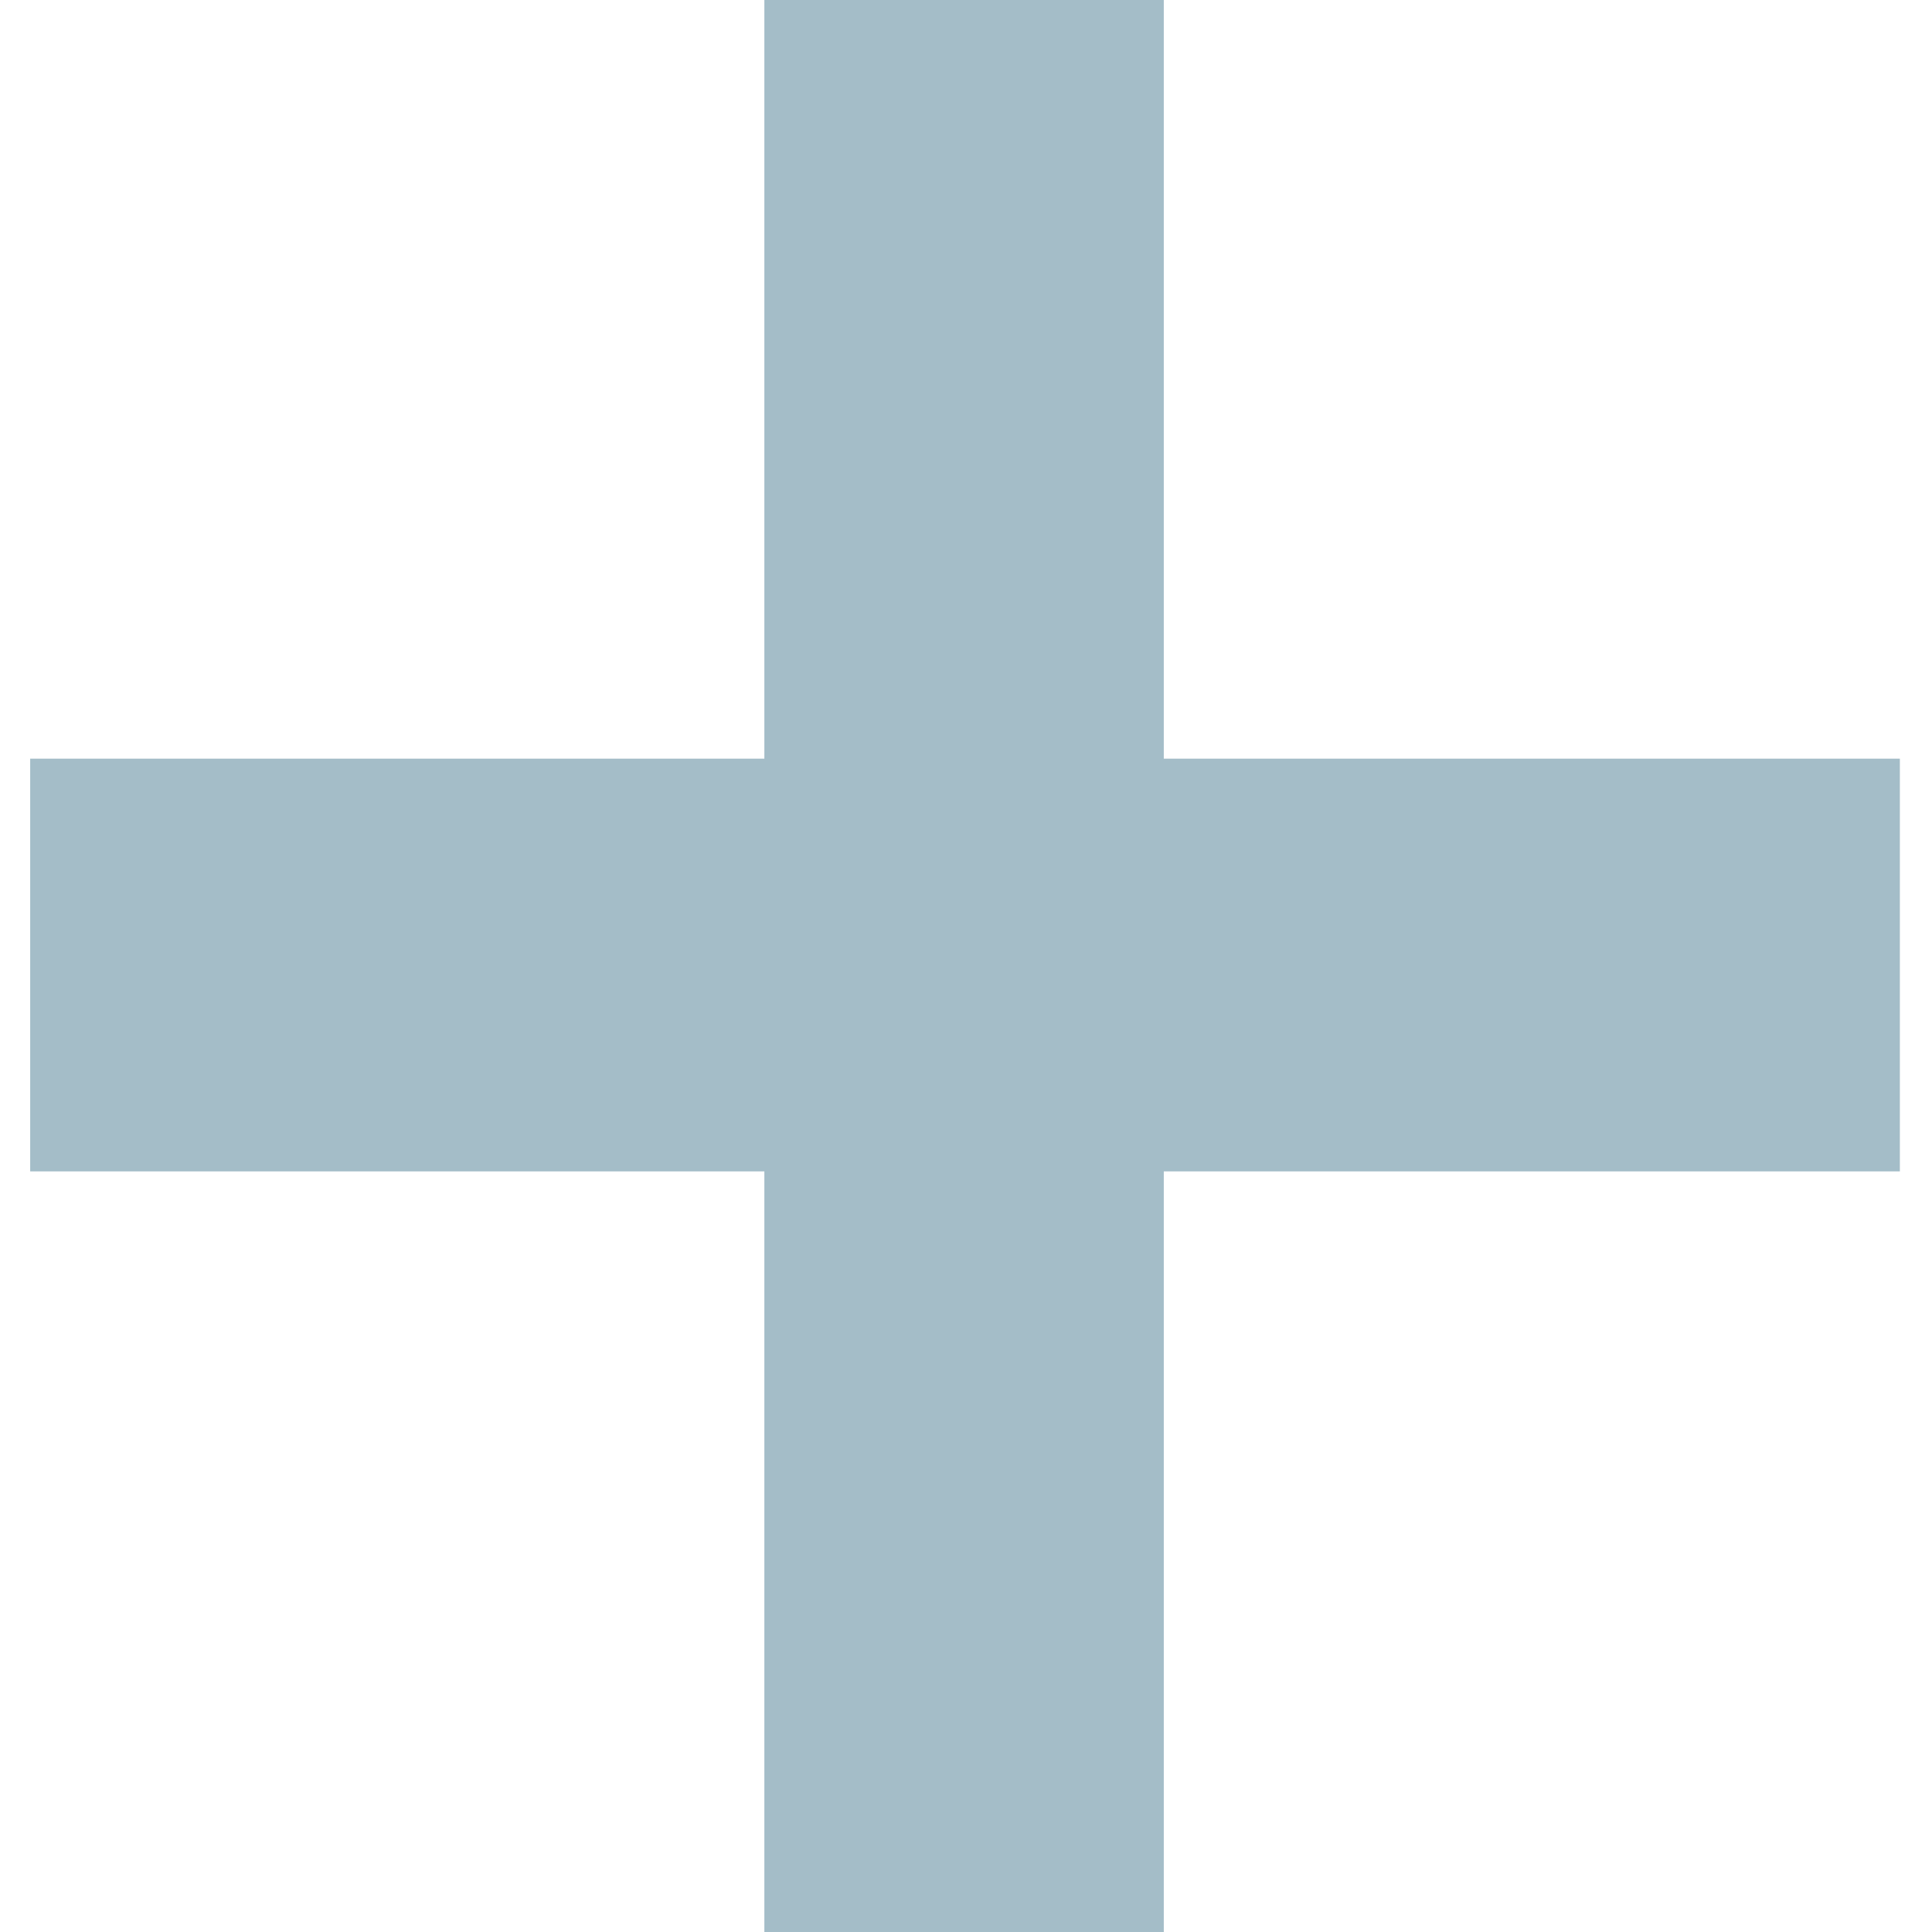 <svg width="128" height="128" viewBox="0 0 128 128" fill="none" xmlns="http://www.w3.org/2000/svg">
<path d="M125.871 50.263H77.104V0H50.641V50.263H2V77.607H50.641V128H77.104V77.607H125.871V50.263Z" fill="#A4BDC8"/>
</svg>
